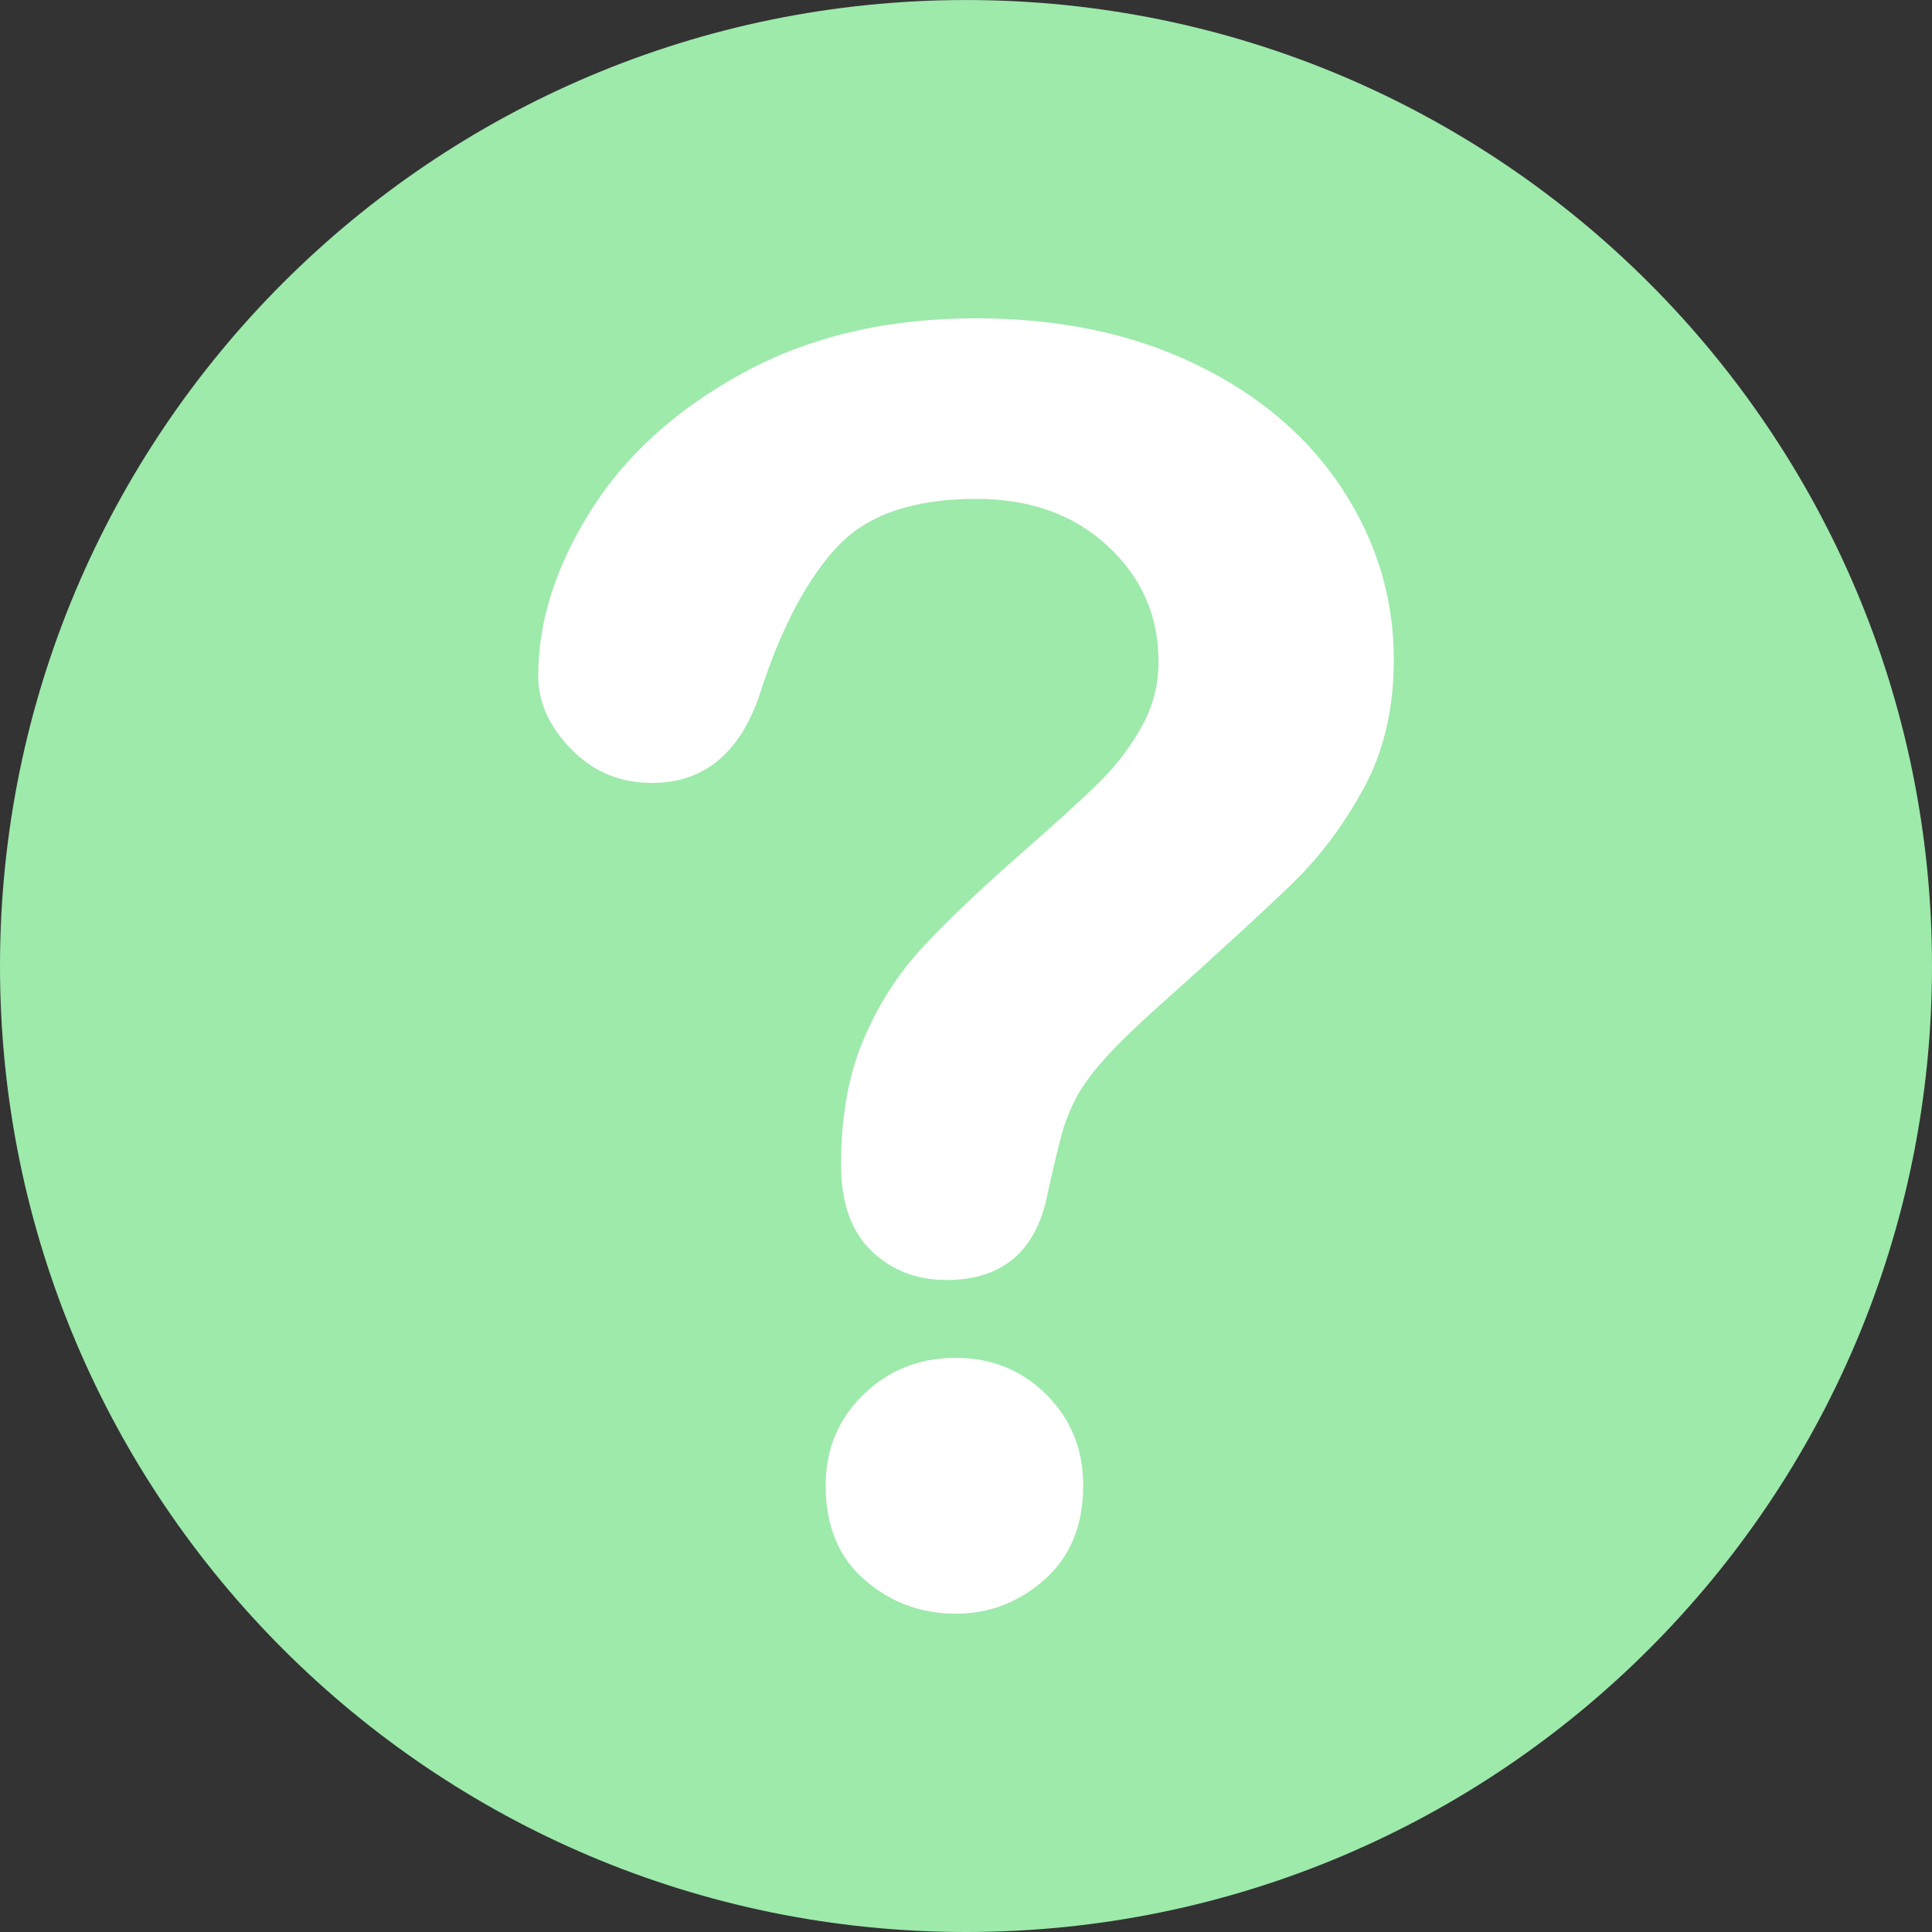 <svg width="65" height="65" viewBox="0 0 65 65" fill="none" xmlns="http://www.w3.org/2000/svg">
<rect x="0" y="0" width="65" height="65" fill="#333333" stroke="none"/>
<g clip-path="url(#clip0_630_49)">
<path d="M65 32.501C65 14.55 50.449 0.001 32.501 0.001C14.551 0.001 0 14.55 0 32.501C0 50.449 14.551 65 32.501 65C50.449 65 65 50.449 65 32.501Z" fill="#9DEAAB"/>
<path d="M18.107 22.742C18.107 20.919 18.692 19.072 19.863 17.201C21.033 15.329 22.742 13.78 24.987 12.552C27.232 11.324 29.852 10.709 32.845 10.709C35.628 10.709 38.084 11.223 40.214 12.249C42.345 13.276 43.99 14.672 45.151 16.438C46.312 18.203 46.893 20.122 46.893 22.195C46.893 23.826 46.562 25.256 45.9 26.484C45.237 27.712 44.45 28.772 43.539 29.665C42.627 30.557 40.991 32.059 38.631 34.17C37.978 34.765 37.455 35.288 37.062 35.739C36.669 36.19 36.376 36.602 36.184 36.976C35.992 37.35 35.843 37.725 35.738 38.099C35.632 38.473 35.474 39.13 35.263 40.071C34.898 42.067 33.756 43.064 31.838 43.064C30.84 43.064 30 42.738 29.319 42.086C28.638 41.433 28.297 40.464 28.297 39.178C28.297 37.566 28.546 36.17 29.046 34.99C29.544 33.81 30.206 32.773 31.032 31.881C31.857 30.989 32.97 29.929 34.371 28.7C35.599 27.626 36.487 26.815 37.034 26.268C37.581 25.721 38.041 25.112 38.415 24.44C38.789 23.768 38.977 23.04 38.977 22.252C38.977 20.717 38.406 19.422 37.264 18.366C36.122 17.311 34.649 16.783 32.845 16.783C30.734 16.783 29.18 17.316 28.182 18.381C27.184 19.446 26.34 21.015 25.649 23.087C24.996 25.256 23.758 26.34 21.936 26.34C20.86 26.34 19.954 25.961 19.215 25.203C18.477 24.445 18.107 23.625 18.107 22.742ZM32.154 54.291C30.984 54.291 29.962 53.911 29.089 53.154C28.215 52.396 27.779 51.336 27.779 49.973C27.779 48.764 28.201 47.747 29.046 46.922C29.89 46.097 30.926 45.684 32.154 45.684C33.363 45.684 34.38 46.097 35.206 46.922C36.031 47.747 36.443 48.764 36.443 49.973C36.443 51.316 36.012 52.372 35.148 53.139C34.284 53.907 33.287 54.291 32.154 54.291Z" fill="white"/>
</g>
<defs>
<clipPath id="clip0_630_49">
<rect width="65" height="65" fill="white"/>
</clipPath>
</defs>
</svg>

